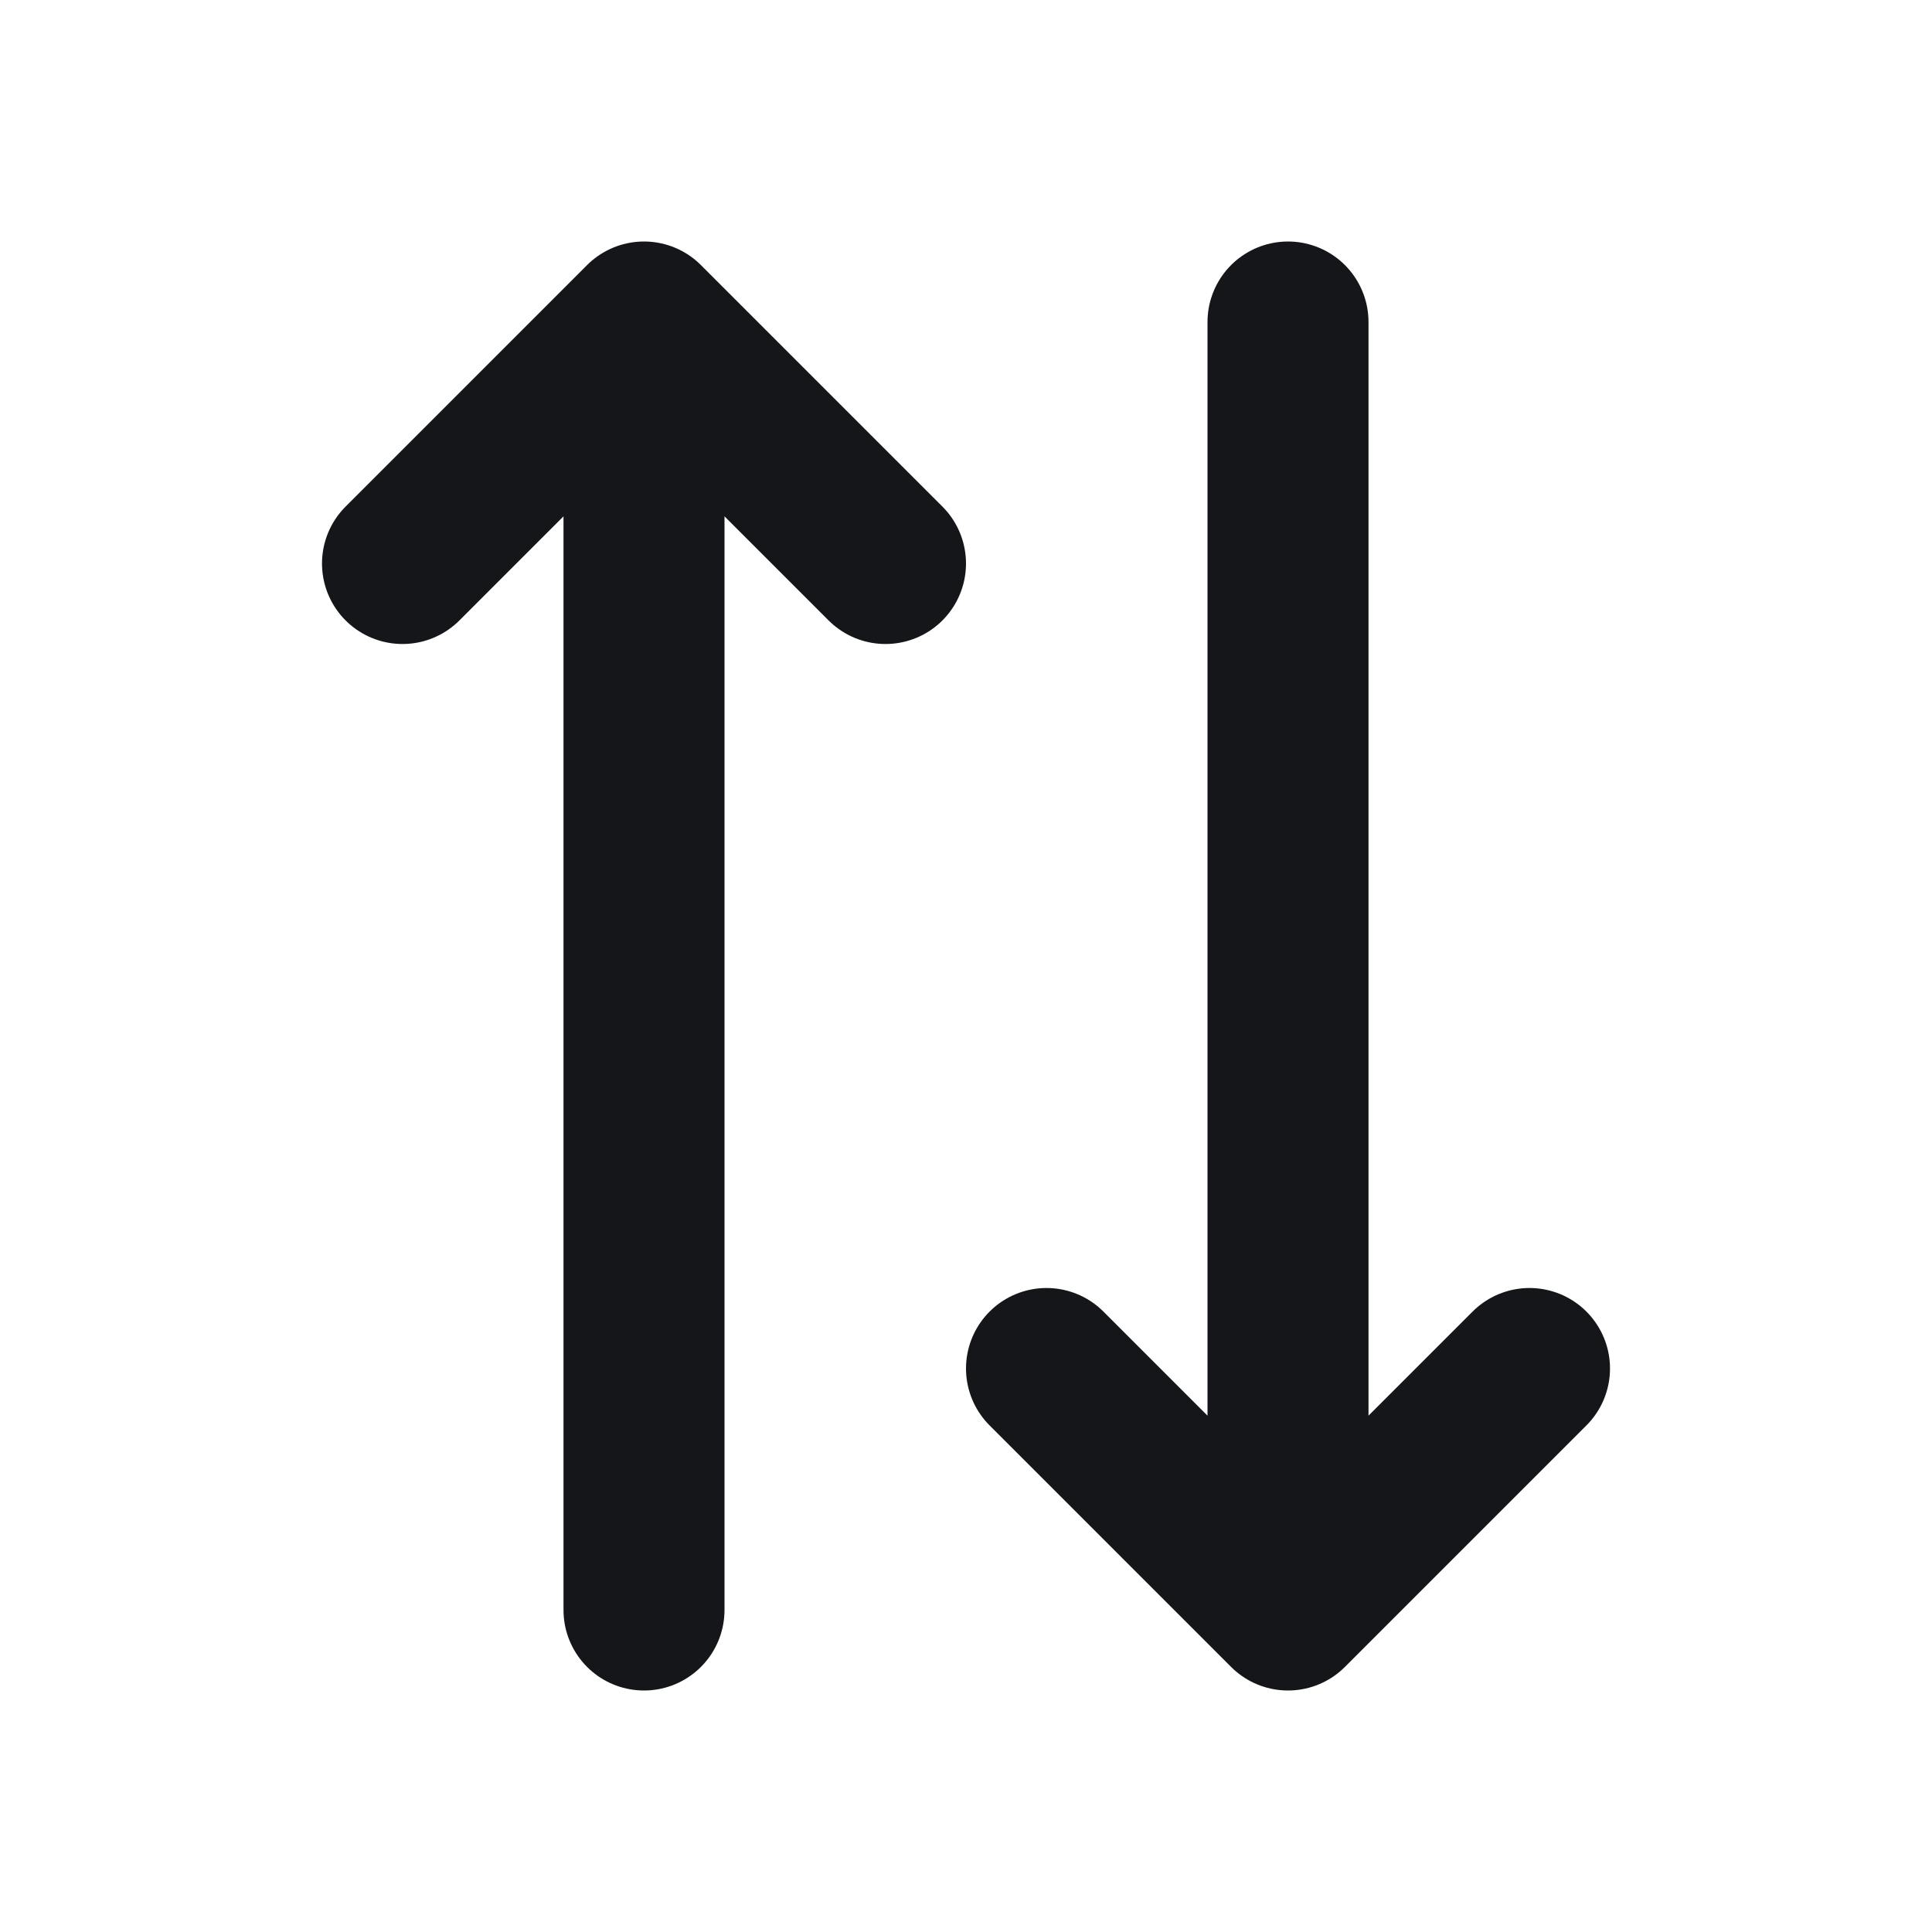 <svg width="24" height="24" viewBox="0 0 24 24" fill="none" xmlns="http://www.w3.org/2000/svg">
<path d="M16 4V20M16 20L13 17M16 20L19 17M8 20V4M8 4L5 7M8 4L11 7" stroke="#151619" stroke-width="2" stroke-linecap="round" stroke-linejoin="round"/>
</svg>
